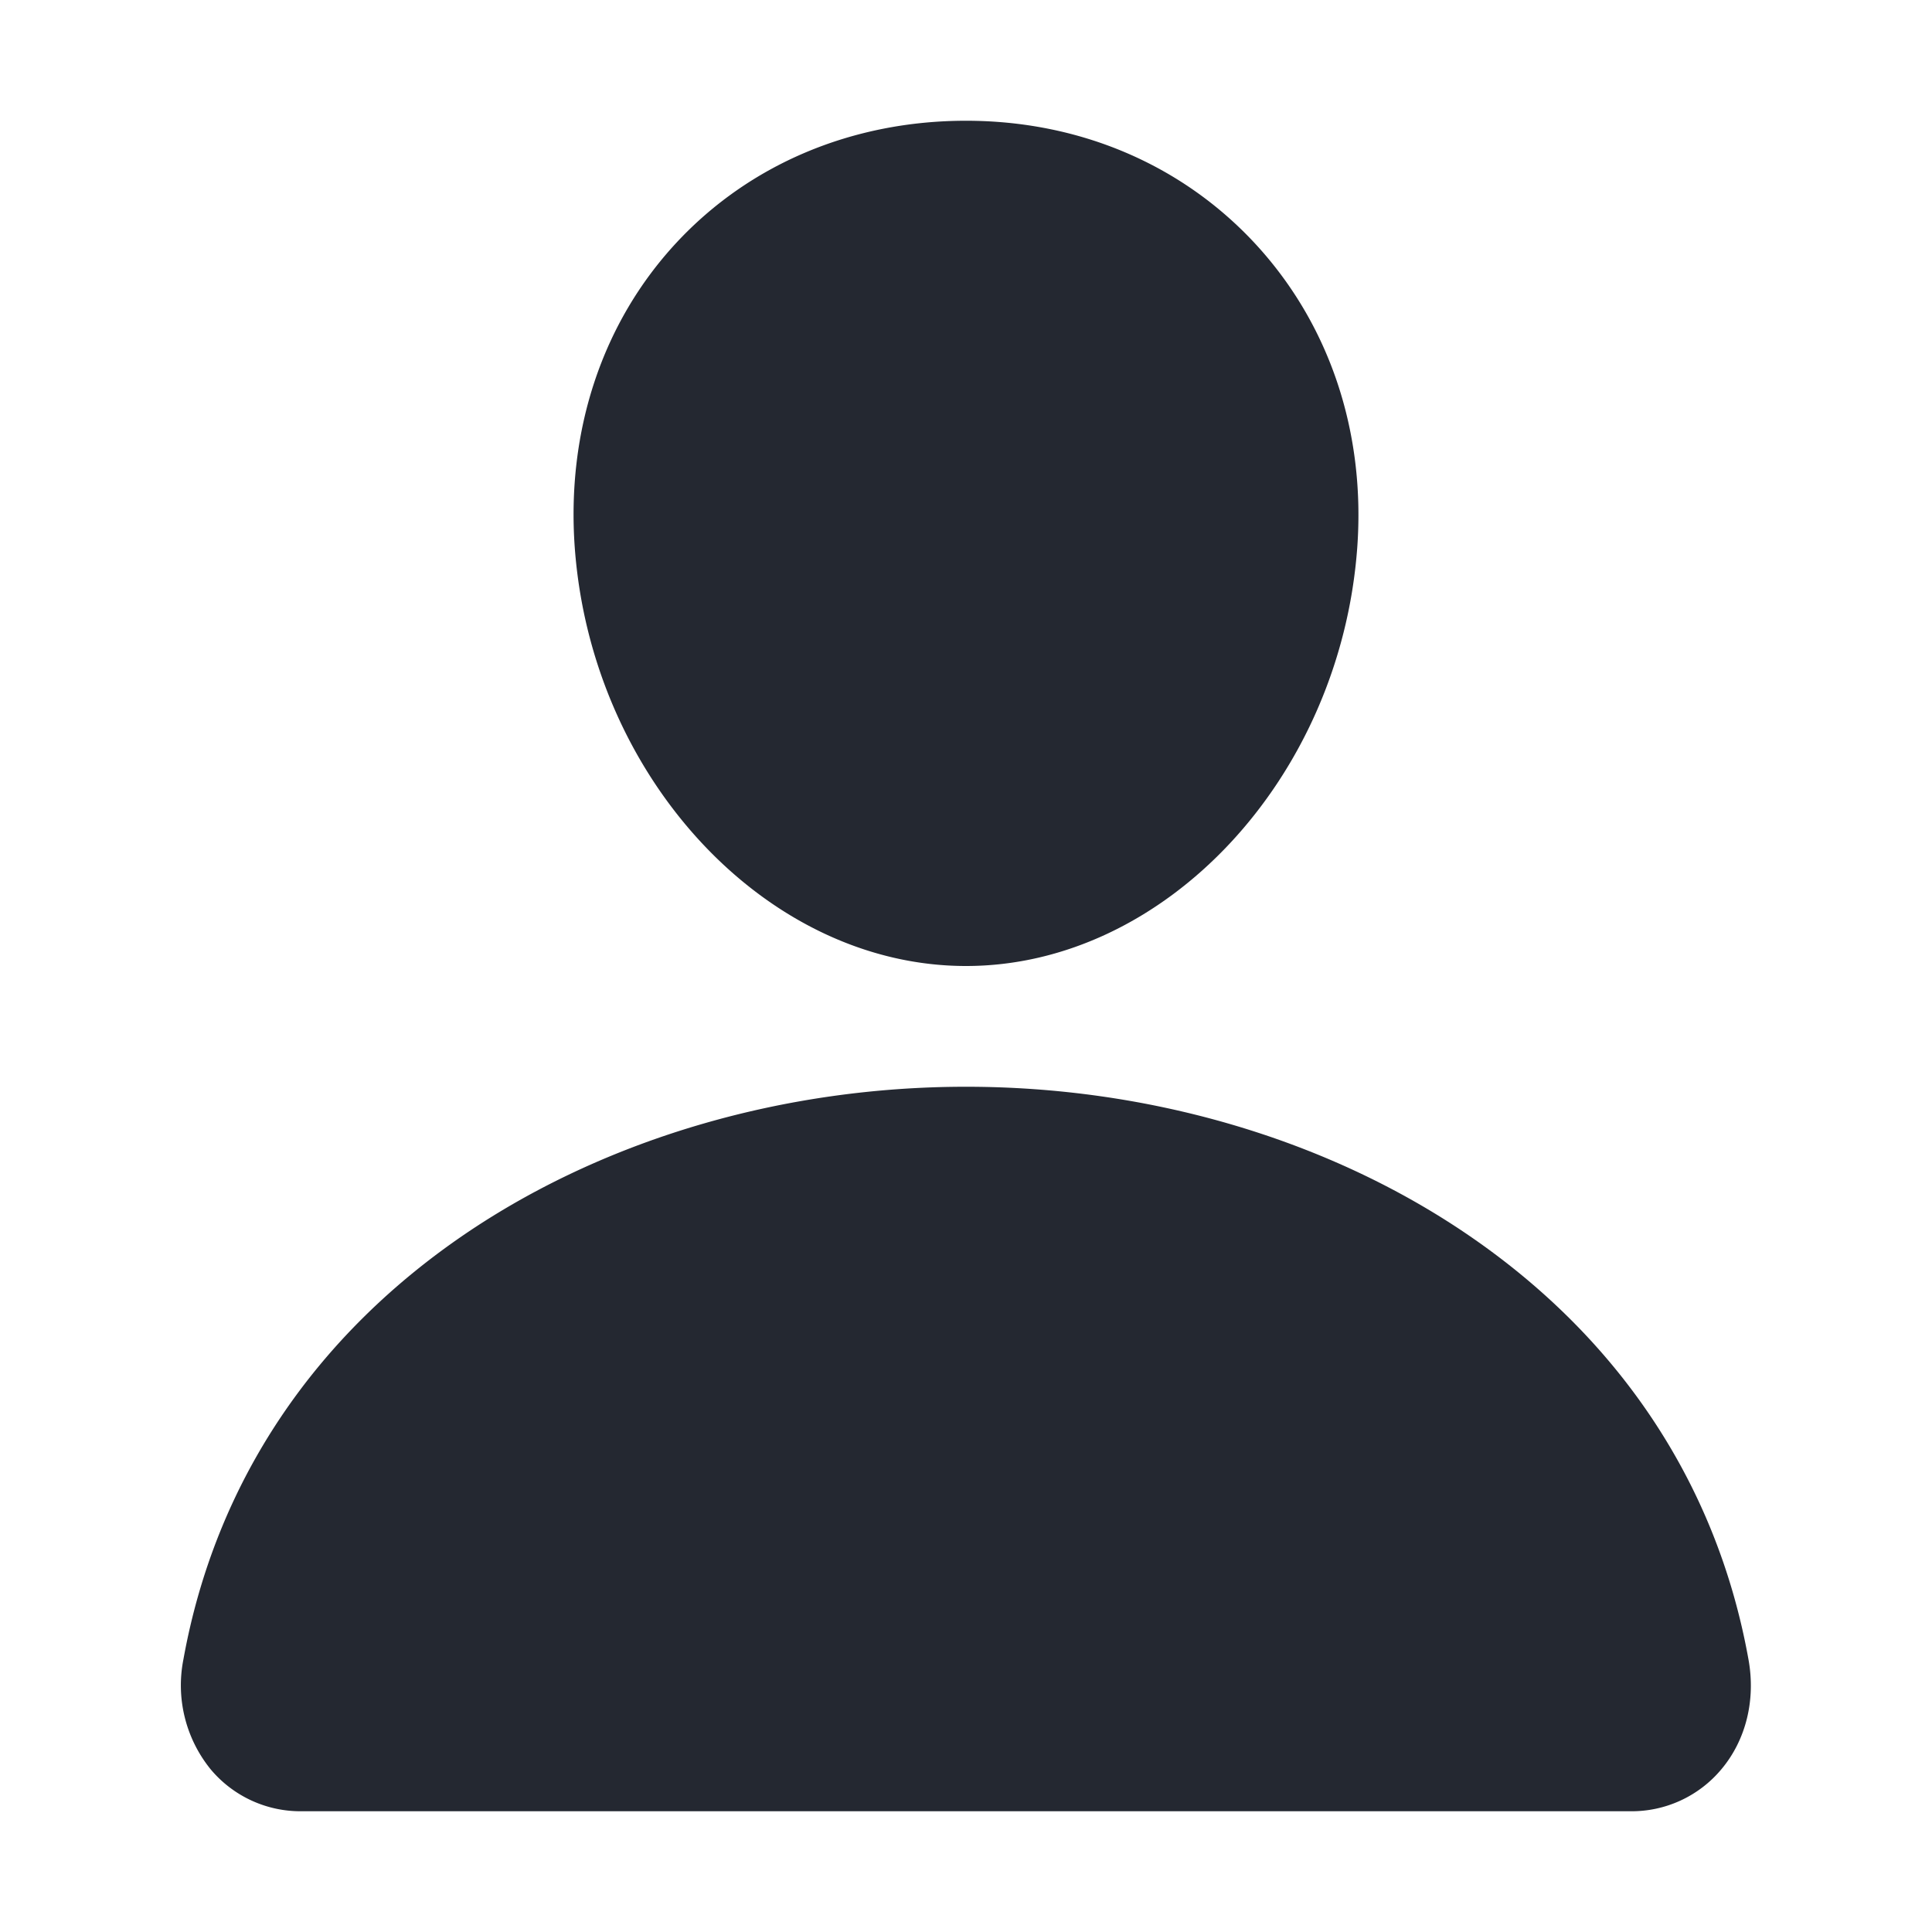 <svg viewBox="0 0 16 16" fill="none" xmlns="http://www.w3.org/2000/svg"><path d="M10.395 2.018C9.787 1.362 8.938 1 8 1c-.942 0-1.795.36-2.4 1.012-.612.66-.91 1.556-.84 2.524C4.9 6.446 6.352 8 8 8c1.648 0 3.099-1.553 3.24-3.463.07-.96-.23-1.854-.845-2.519ZM13.5 15h-11a.97.97 0 0 1-.756-.348 1.104 1.104 0 0 1-.225-.91c.264-1.463 1.087-2.692 2.381-3.555C5.05 9.422 6.505 9 8 9c1.495 0 2.95.422 4.1 1.188 1.294.862 2.117 2.091 2.38 3.554.061.335-.02.667-.224.91A.968.968 0 0 1 13.5 15Z" fill="#242831"/></svg>